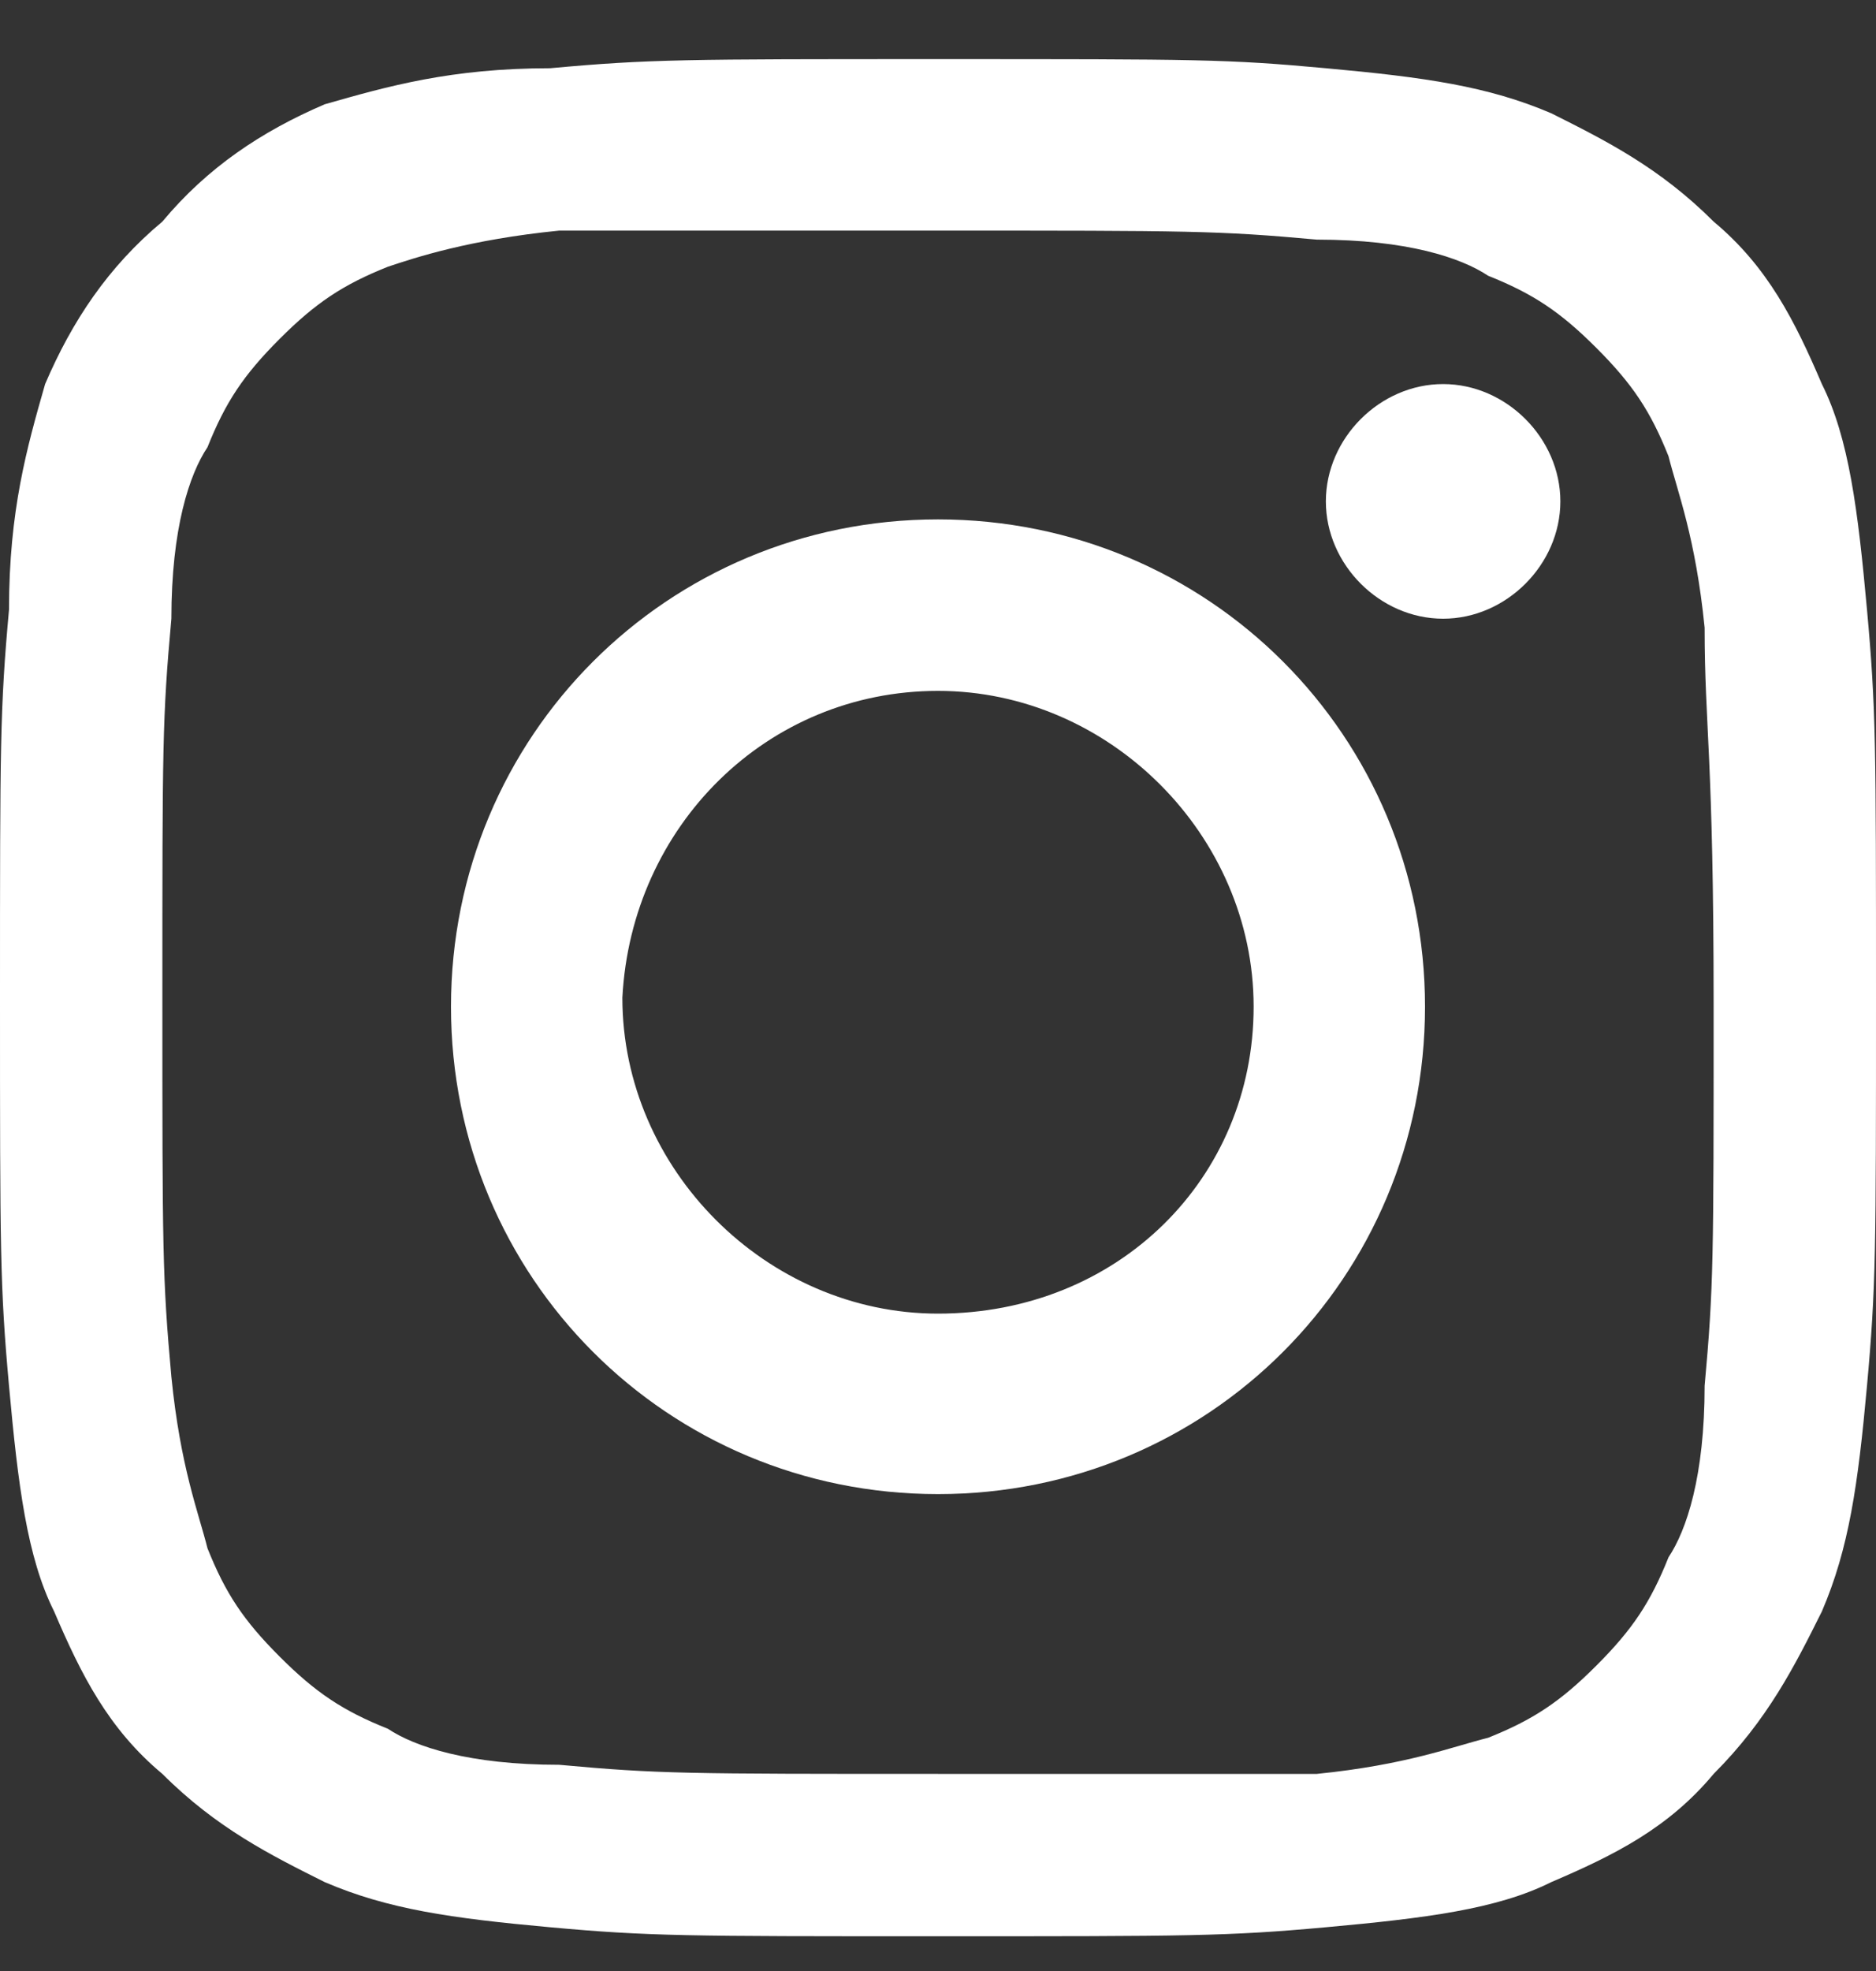 <svg width="20" height="21" viewBox="0 0 20 21" fill="none" xmlns="http://www.w3.org/2000/svg">
<rect x="0" y="0" width="20" height="21" fill="#333333" stroke="none"/>
<path d="M10 2.457C12.692 2.457 12.981 2.457 14.039 2.553C15 2.553 15.577 2.746 15.865 2.938C16.346 3.13 16.635 3.323 17.019 3.707C17.404 4.092 17.596 4.38 17.788 4.861C17.885 5.246 18.077 5.727 18.173 6.688C18.173 7.746 18.269 8.034 18.269 10.726C18.269 13.419 18.269 13.707 18.173 14.765C18.173 15.726 17.981 16.303 17.788 16.592C17.596 17.073 17.404 17.361 17.019 17.746C16.635 18.13 16.346 18.323 15.865 18.515C15.481 18.611 15 18.803 14.039 18.9C13.077 18.9 12.692 18.9 10 18.9C7.308 18.9 7.019 18.9 5.962 18.803C5 18.803 4.423 18.611 4.135 18.419C3.654 18.227 3.365 18.034 2.981 17.65C2.596 17.265 2.404 16.977 2.212 16.496C2.115 16.111 1.923 15.63 1.827 14.669C1.731 13.611 1.731 13.323 1.731 10.63C1.731 7.938 1.731 7.65 1.827 6.592C1.827 5.63 2.019 5.053 2.212 4.765C2.404 4.284 2.596 3.996 2.981 3.611C3.365 3.227 3.654 3.034 4.135 2.842C4.423 2.746 5 2.553 5.962 2.457C7.019 2.457 7.308 2.457 10 2.457ZM10 0.63C7.308 0.63 6.923 0.63 5.865 0.727C4.808 0.727 4.135 0.919 3.462 1.111C2.788 1.4 2.212 1.784 1.731 2.361C1.154 2.842 0.769 3.419 0.481 4.092C0.288 4.765 0.096 5.438 0.096 6.496C0 7.553 0 7.938 0 10.63C0 13.323 0 13.707 0.096 14.765C0.192 15.823 0.288 16.592 0.577 17.169C0.865 17.842 1.154 18.419 1.731 18.9C2.308 19.477 2.885 19.765 3.462 20.053C4.135 20.342 4.808 20.438 5.865 20.534C6.923 20.63 7.308 20.63 10 20.63C12.692 20.63 13.077 20.63 14.135 20.534C15.192 20.438 15.961 20.342 16.538 20.053C17.212 19.765 17.788 19.477 18.269 18.9C18.846 18.323 19.135 17.746 19.423 17.169C19.712 16.496 19.808 15.823 19.904 14.765C20 13.707 20 13.323 20 10.63C20 7.938 20 7.553 19.904 6.496C19.808 5.438 19.712 4.669 19.423 4.092C19.135 3.419 18.846 2.842 18.269 2.361C17.692 1.784 17.115 1.496 16.538 1.207C15.865 0.919 15.192 0.823 14.135 0.727C13.077 0.63 12.789 0.63 10 0.63Z" fill="white"/>
<path d="M10 5.534C7.115 5.534 4.808 7.842 4.808 10.726C4.808 13.611 7.115 15.919 10 15.919C12.885 15.919 15.192 13.611 15.192 10.726C15.192 7.842 12.885 5.534 10 5.534ZM10 13.996C8.173 13.996 6.635 12.457 6.635 10.63C6.731 8.803 8.173 7.361 10 7.361C11.827 7.361 13.365 8.9 13.365 10.726C13.365 12.553 11.923 13.996 10 13.996Z" fill="white"/>
<path d="M16.635 5.342C16.635 6.015 16.058 6.592 15.385 6.592C14.711 6.592 14.135 6.015 14.135 5.342C14.135 4.669 14.711 4.092 15.385 4.092C16.058 4.092 16.635 4.669 16.635 5.342Z" fill="white"/>
</svg>
